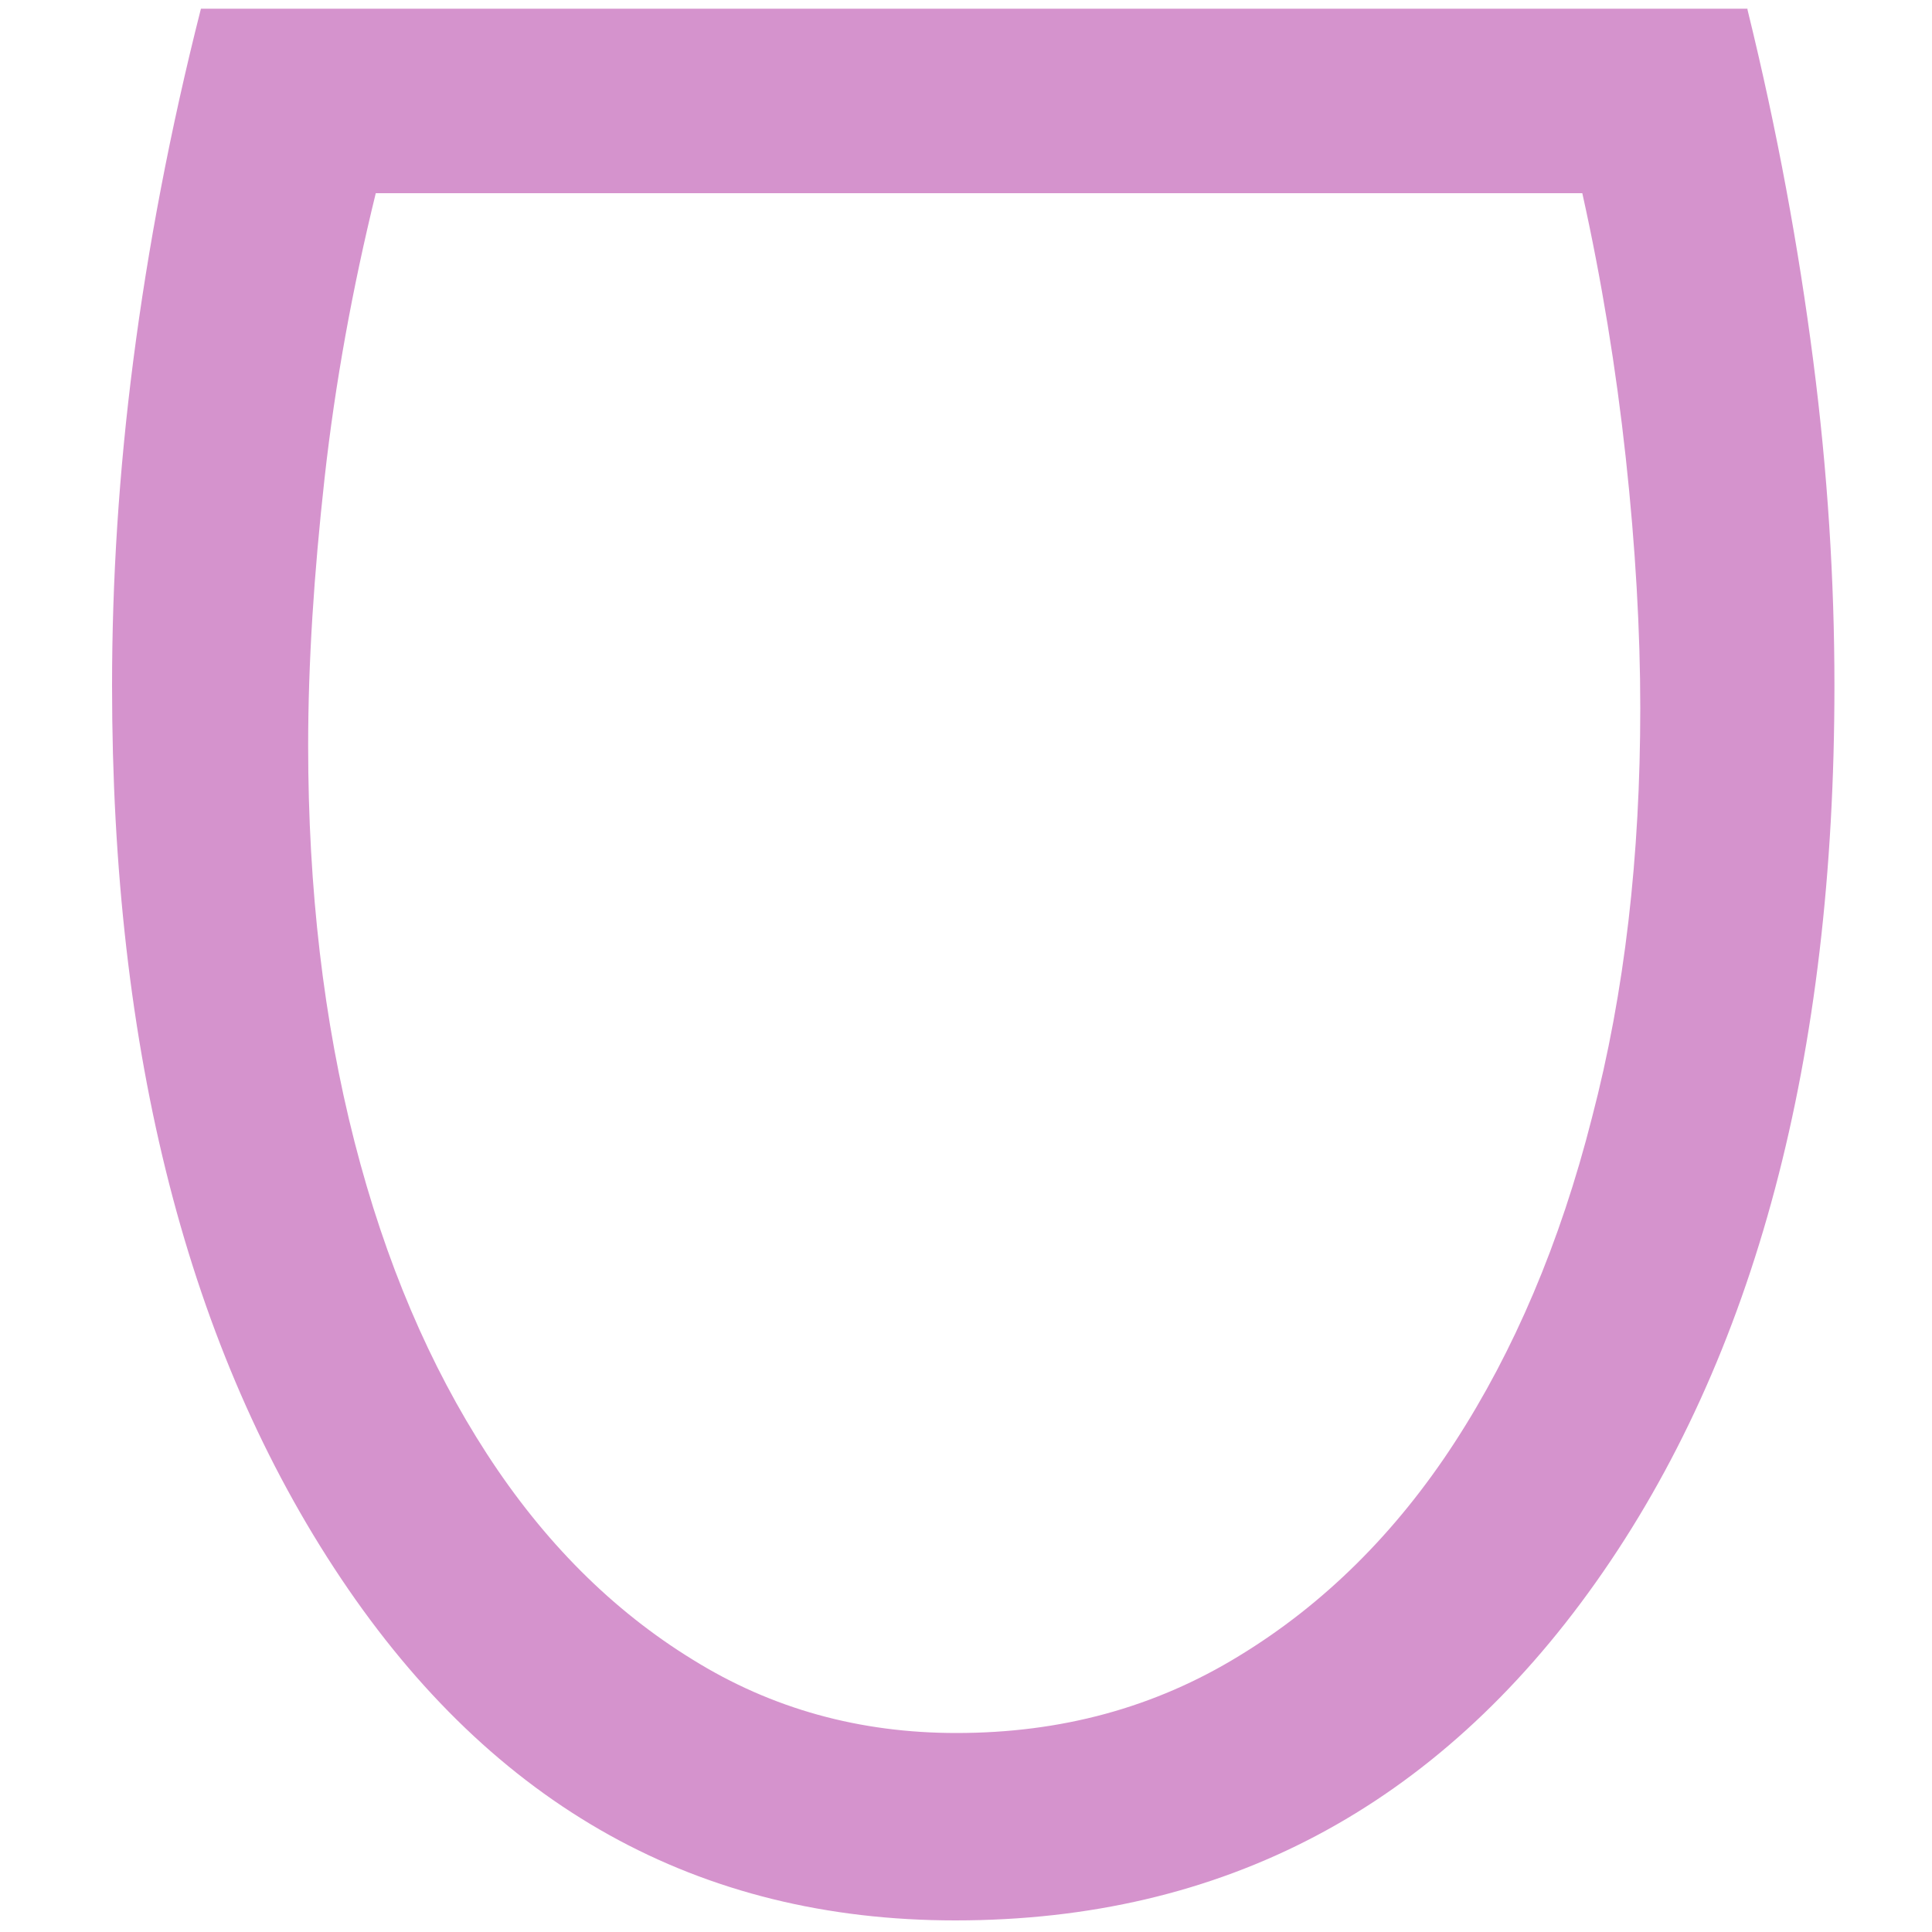 <?xml version="1.0" encoding="utf-8"?>
<!-- Generator: Adobe Illustrator 25.0.1, SVG Export Plug-In . SVG Version: 6.00 Build 0)  -->
<svg version="1.1" id="Layer_1" xmlns="http://www.w3.org/2000/svg" xmlns:xlink="http://www.w3.org/1999/xlink" x="0px" y="0px"
	 viewBox="0 0 200 200" style="enable-background:new 0 0 200 200;" xml:space="preserve">
<style type="text/css">
	.st0{enable-background:new    ;}
	.st1{fill:#D593CD;}
</style>
<g class="st0">
	<path class="st1" d="M180.9,1c3.1,12.6,5.3,24.7,6.8,36.3c1.5,11.6,2.2,22.8,2.2,33.7c0,38.5-8.2,69.5-24.7,92.8s-38.6,35-66.3,35
		c-26.6,0-47.8-11.8-63.6-35.4c-15.8-23.6-23.7-54.4-23.7-92.4c0-10.9,0.7-22.1,2.2-33.7s3.8-23.8,7-36.4H180.9z M38.9,20
		c-2.4,9.8-4.2,19.6-5.3,29.5s-1.7,19.1-1.7,27.7c0,14.8,1.6,28.5,4.8,41c3.2,12.5,7.8,23.2,13.7,32.3c5.9,9.1,13,16.2,21.3,21.3
		c8.2,5.1,17.3,7.6,27.3,7.6c10.8,0,20.5-2.6,29.3-8c8.7-5.3,16.2-12.7,22.3-22.1c6.1-9.4,10.9-20.6,14.2-33.6c3.4-13,5-27.1,5-42.4
		c0-8-0.5-16.7-1.5-25.9s-2.5-18.4-4.5-27.4L38.9,20L38.9,20z"/>
</g>
</svg>
